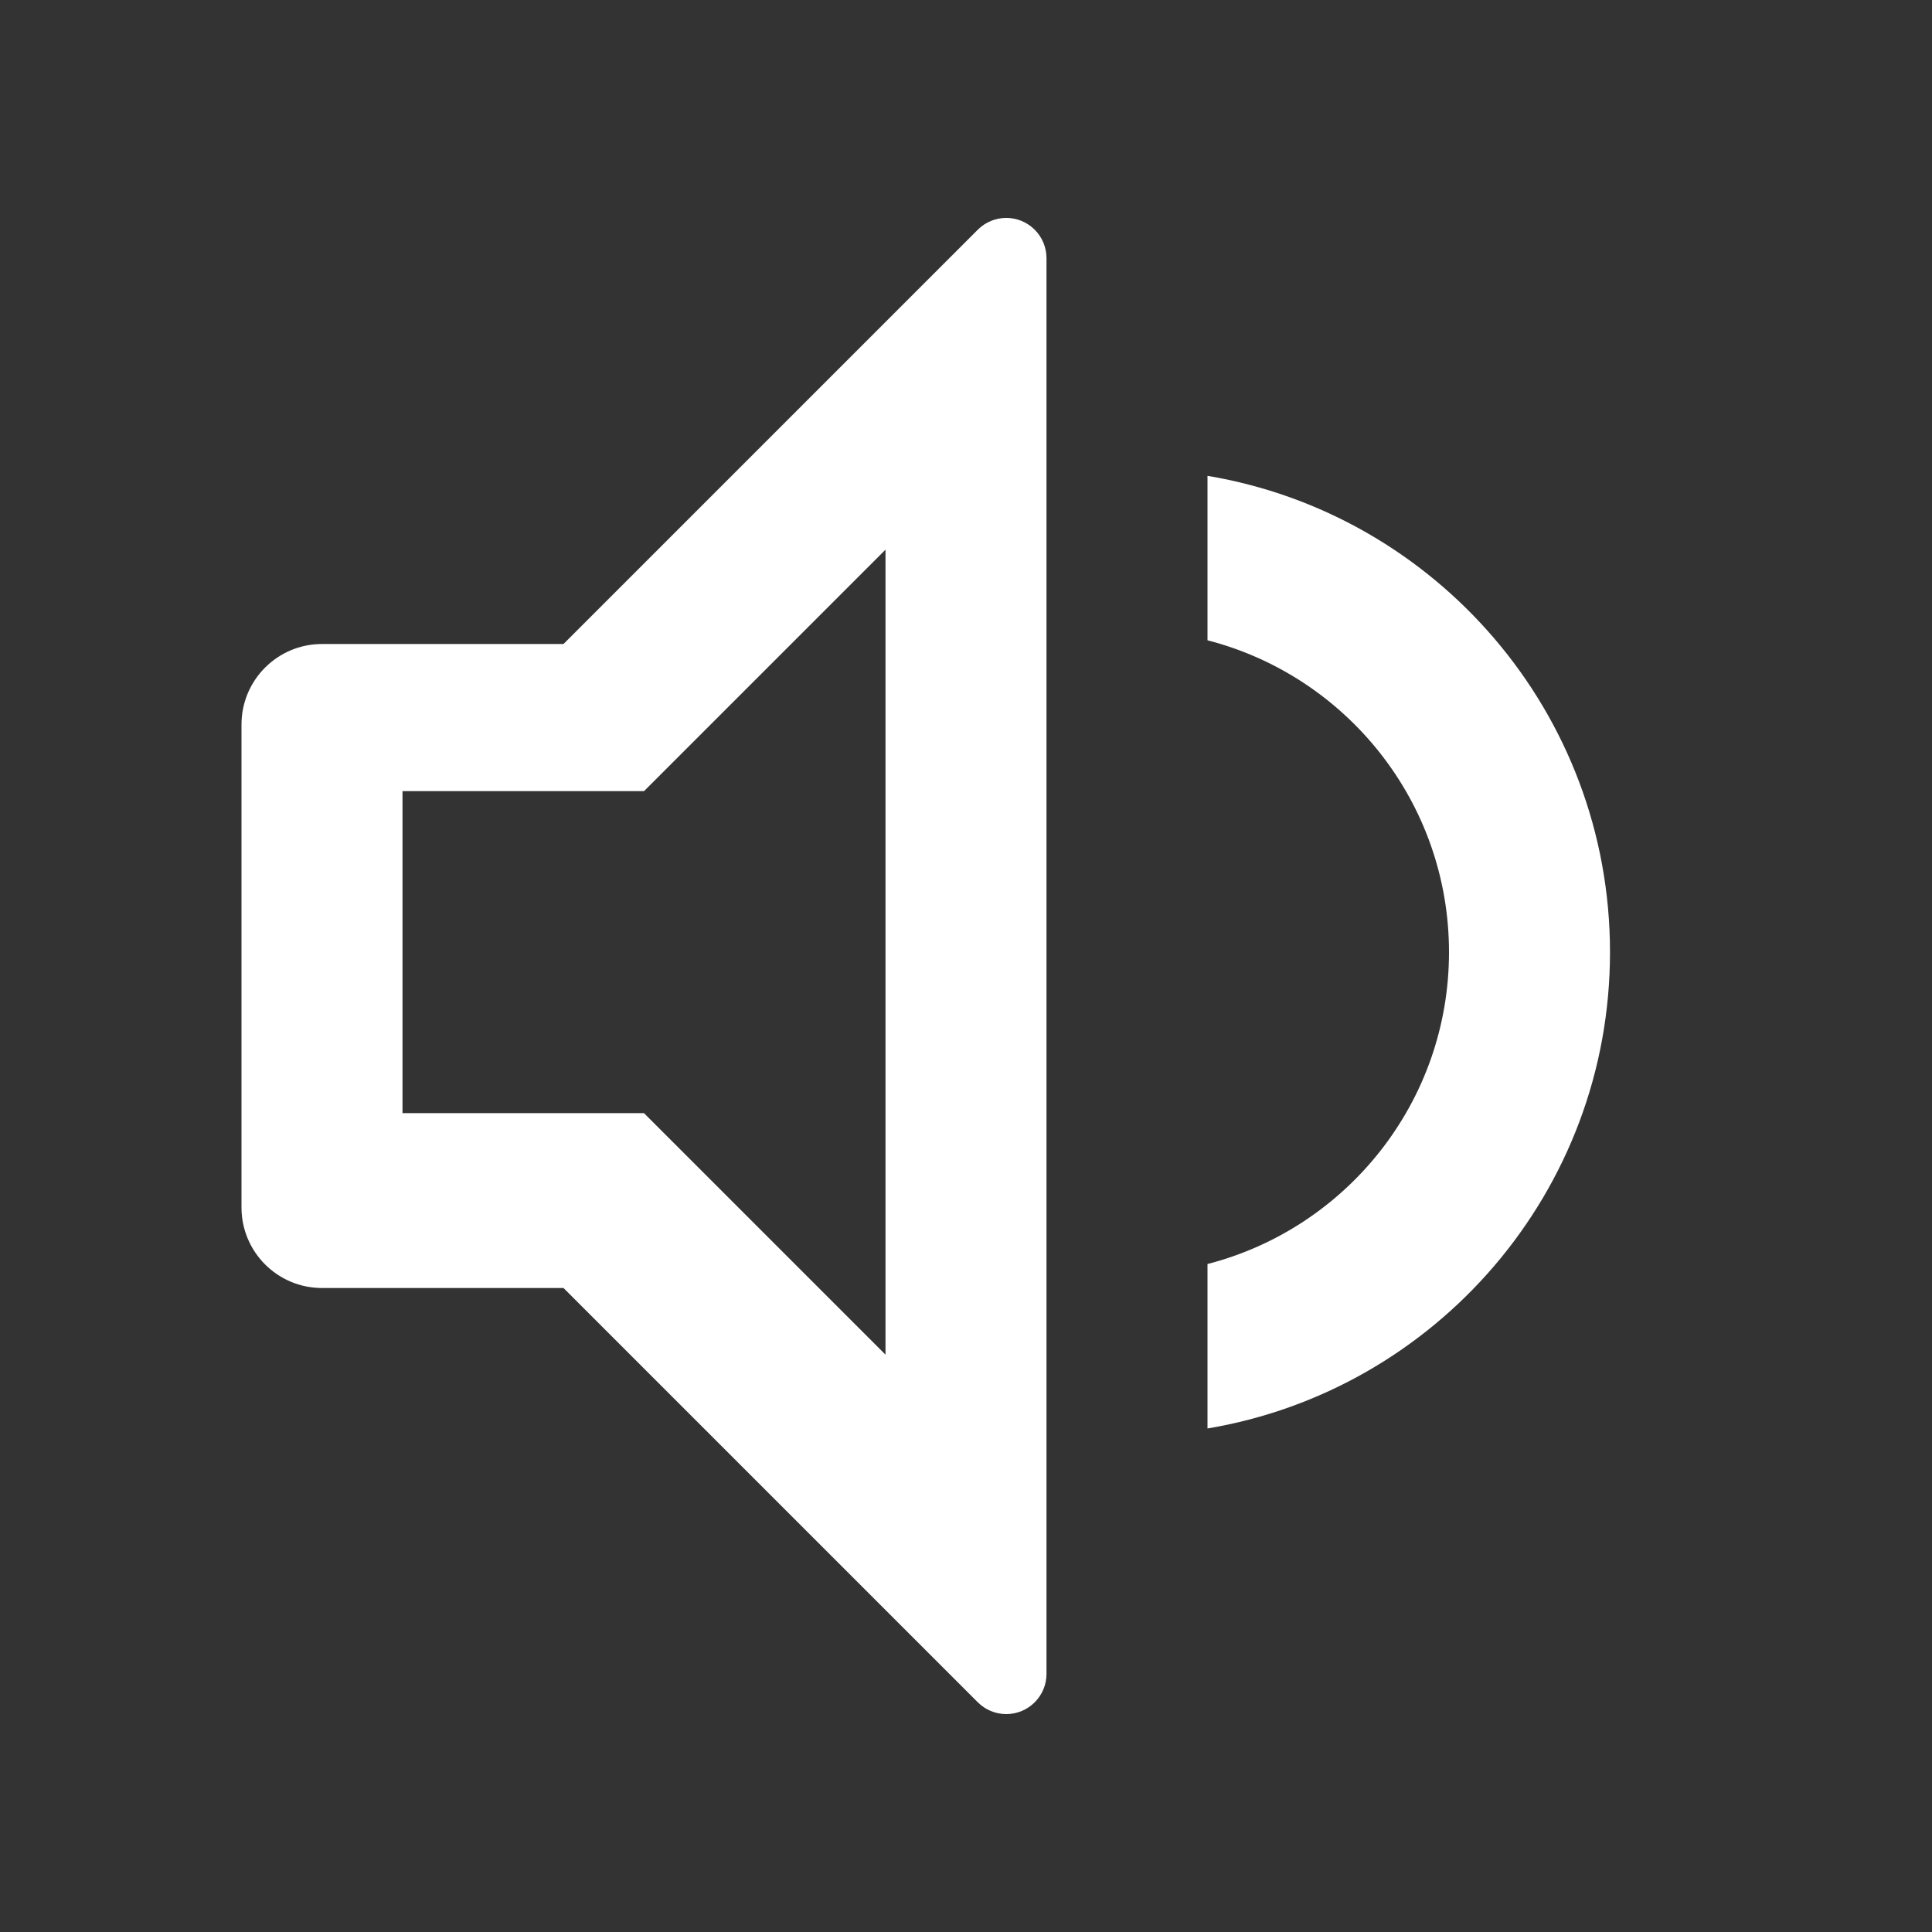 <svg width="24" height="24" viewBox="0 0 24 24" fill="none" xmlns="http://www.w3.org/2000/svg">
<rect x="0" y="0" width="24" height="24" fill="#333333" stroke="none"/>
<path fill-rule="evenodd" clip-rule="evenodd" d="M7 8L12.146 2.854C12.342 2.658 12.658 2.658 12.854 2.854C12.947 2.947 13 3.074 13 3.207V20.793C13 21.069 12.776 21.293 12.5 21.293C12.367 21.293 12.24 21.24 12.146 21.146L7 16H4C3.448 16 3 15.552 3 15V9C3 8.448 3.448 8 4 8H7ZM15 17.745C17.838 17.269 20 14.801 20 11.828C20 8.855 17.838 6.387 15 5.911V7.954C16.725 8.398 18 9.965 18 11.828C18 13.692 16.725 15.258 15 15.702V17.745ZM5 13.828V9.828H8L11 6.828V16.828L8 13.828H5Z" fill="white"/>
</svg>
